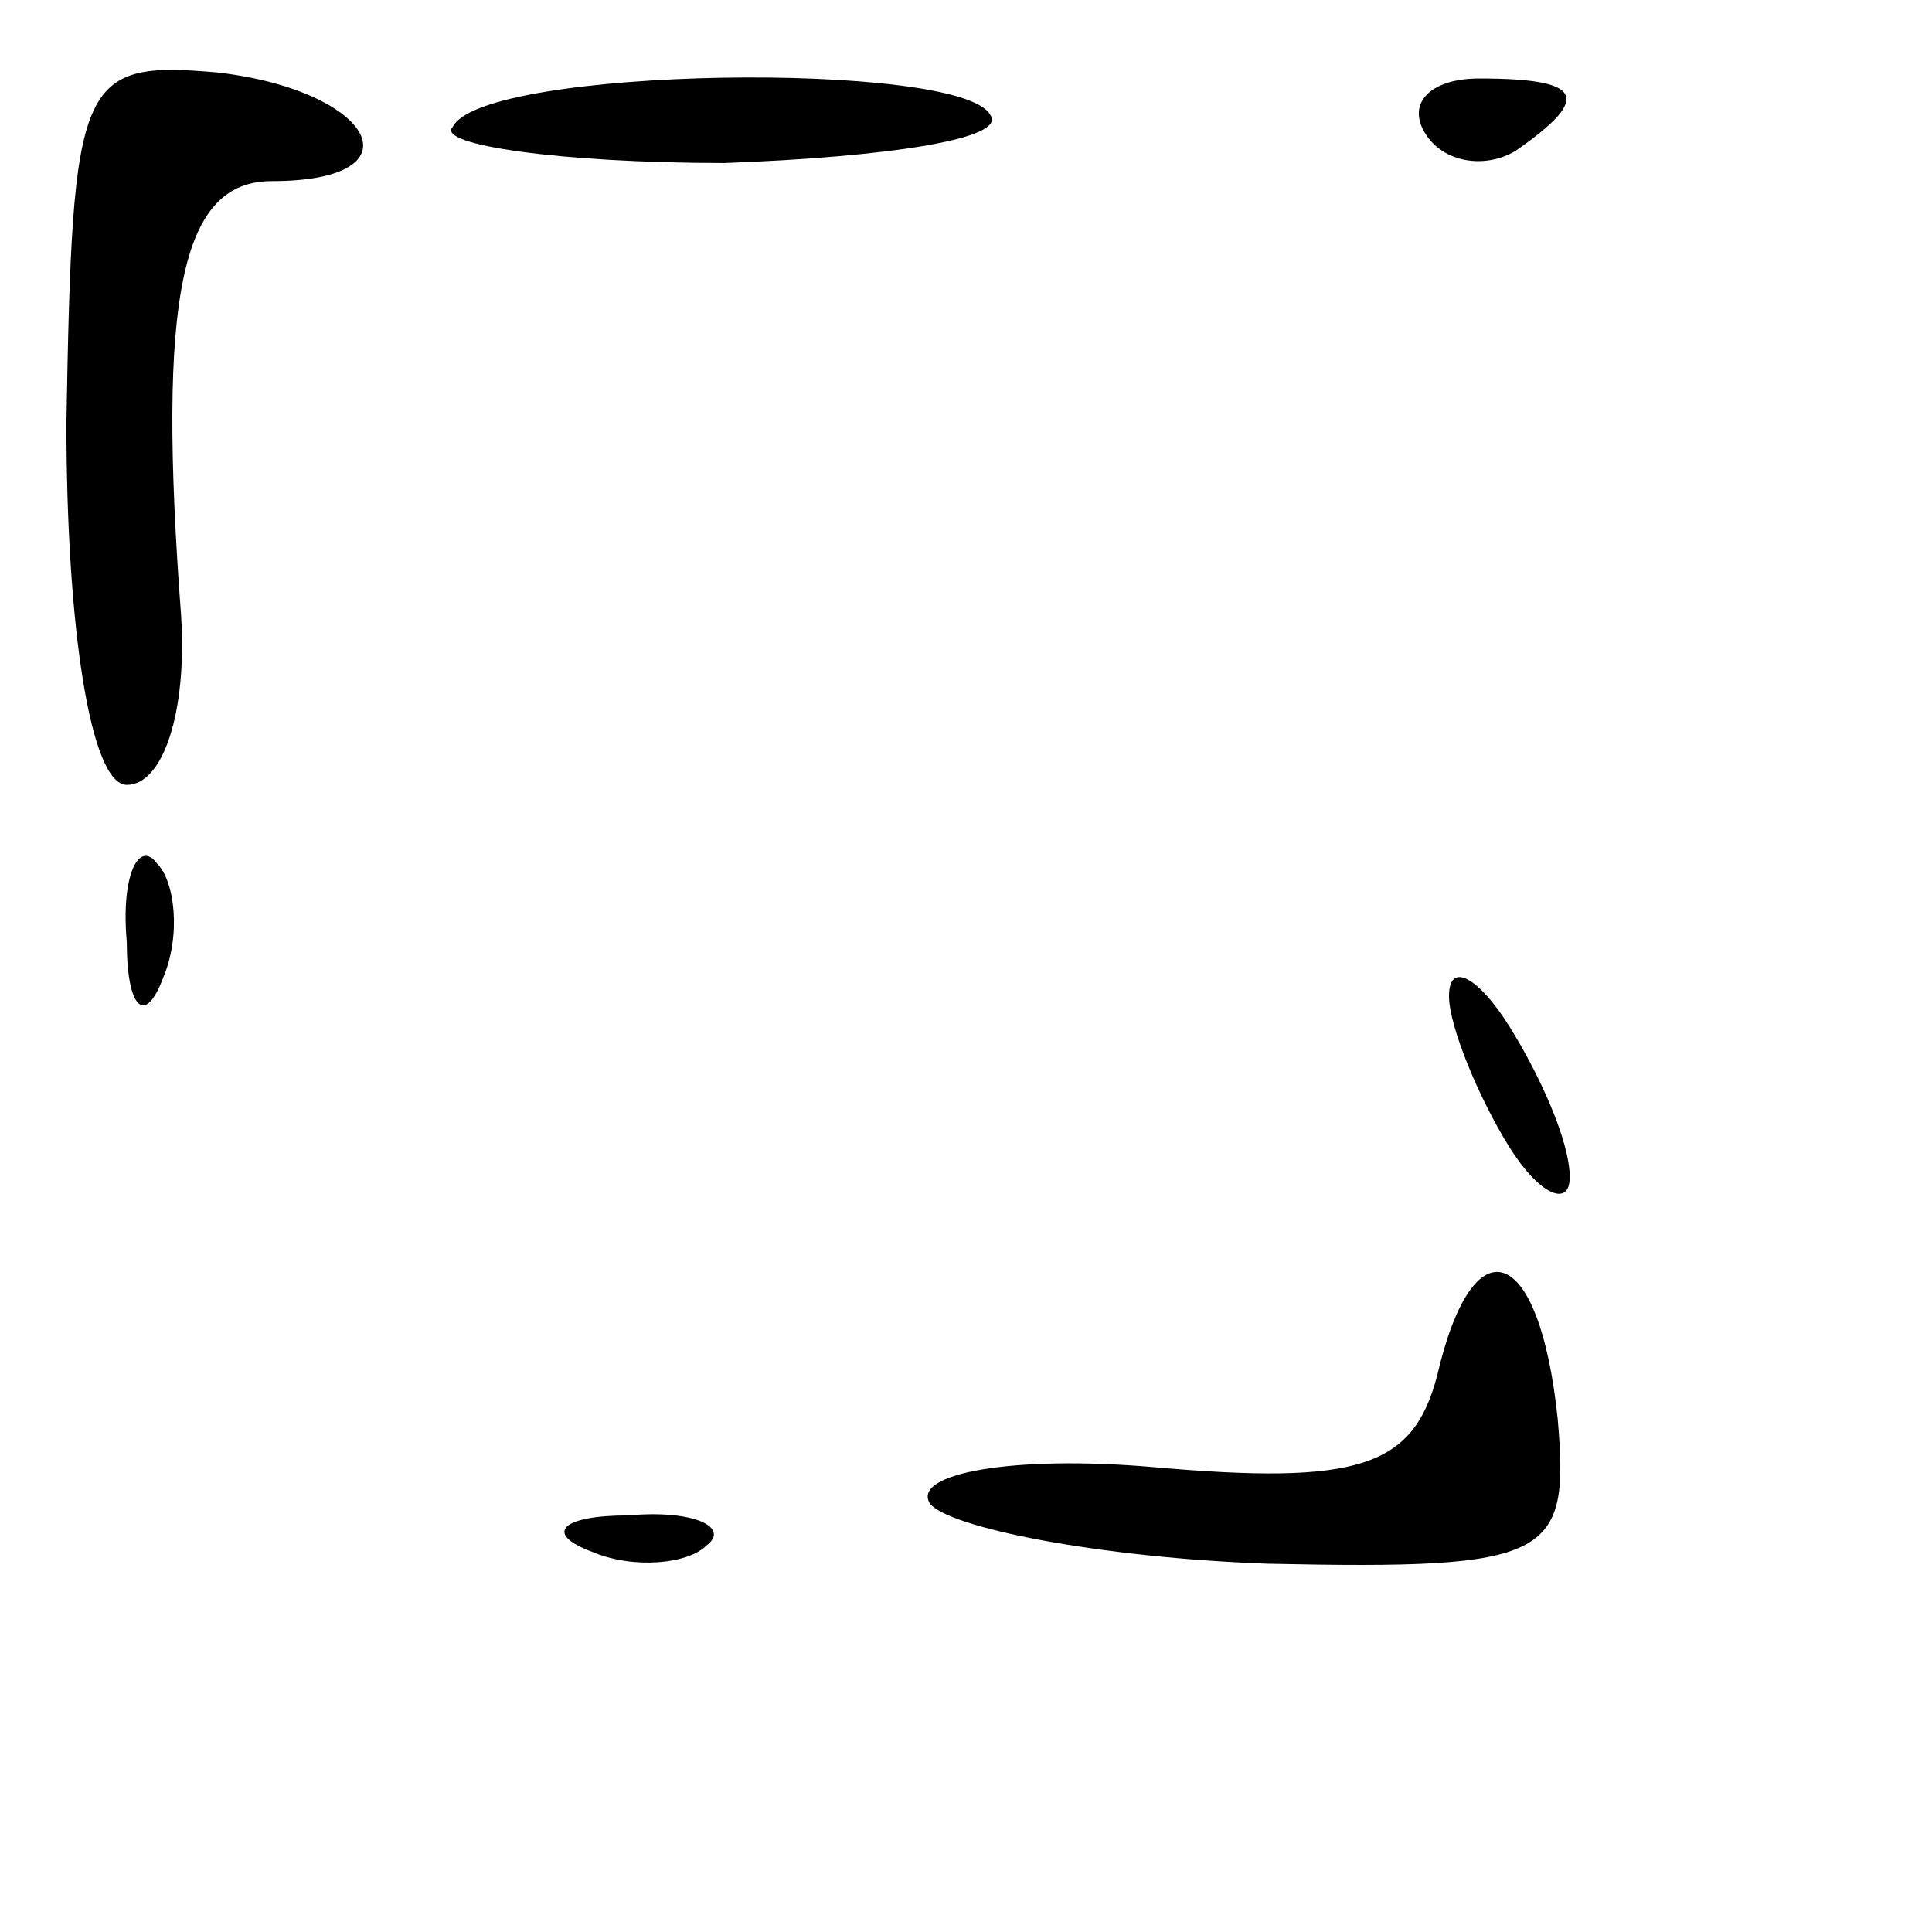 <?xml version="1.0" standalone="no"?>
<!DOCTYPE svg PUBLIC "-//W3C//DTD SVG 20010904//EN"
 "http://www.w3.org/TR/2001/REC-SVG-20010904/DTD/svg10.dtd">
<svg version="1.0" xmlns="http://www.w3.org/2000/svg"
 width="32pt" height="32pt" viewBox="0 0 32 32"
 preserveAspectRatio="xMidYMid meet">
<g transform="translate(0,32) scale(0.1,-0.1)"
fill="#000000" stroke="none">
<path fill="#000000" stroke="none" d="M11 250 c0 -34 4 -60 10 -60 6 0 10 12
9 28 -4 53 0 72 15 72 25 0 17 15 -9 18 -23 2 -24 -1 -25 -58z"/>
<path fill="#000000" stroke="none" d="M75 299 c-3 -3 18 -6 45 -6 27 1 47 4
44 8 -5 9 -84 8 -89 -2z"/>
<path fill="#000000" stroke="none" d="M236 298 c3 -5 10 -6 15 -3 13 9 11 12
-6 12 -8 0 -12 -4 -9 -9z"/>
<path fill="#000000" stroke="none" d="M21 164 c0 -11 3 -14 6 -6 3 7 2 16 -1
19 -3 4 -6 -2 -5 -13z"/>
<path fill="#000000" stroke="none" d="M240 155 c0 -5 5 -17 10 -25 5 -8 10
-10 10 -5 0 6 -5 17 -10 25 -5 8 -10 11 -10 5z"/>
<path fill="#000000" stroke="none" d="M238 92 c-4 -15 -13 -18 -47 -15 -23 2
-40 -1 -37 -6 3 -4 28 -9 56 -10 47 -1 50 1 48 24 -3 29 -14 33 -20 7z"/>
<path fill="#000000" stroke="none" d="M98 63 c7 -3 16 -2 19 1 4 3 -2 6 -13
5 -11 0 -14 -3 -6 -6z"/>
</g>
</svg>
